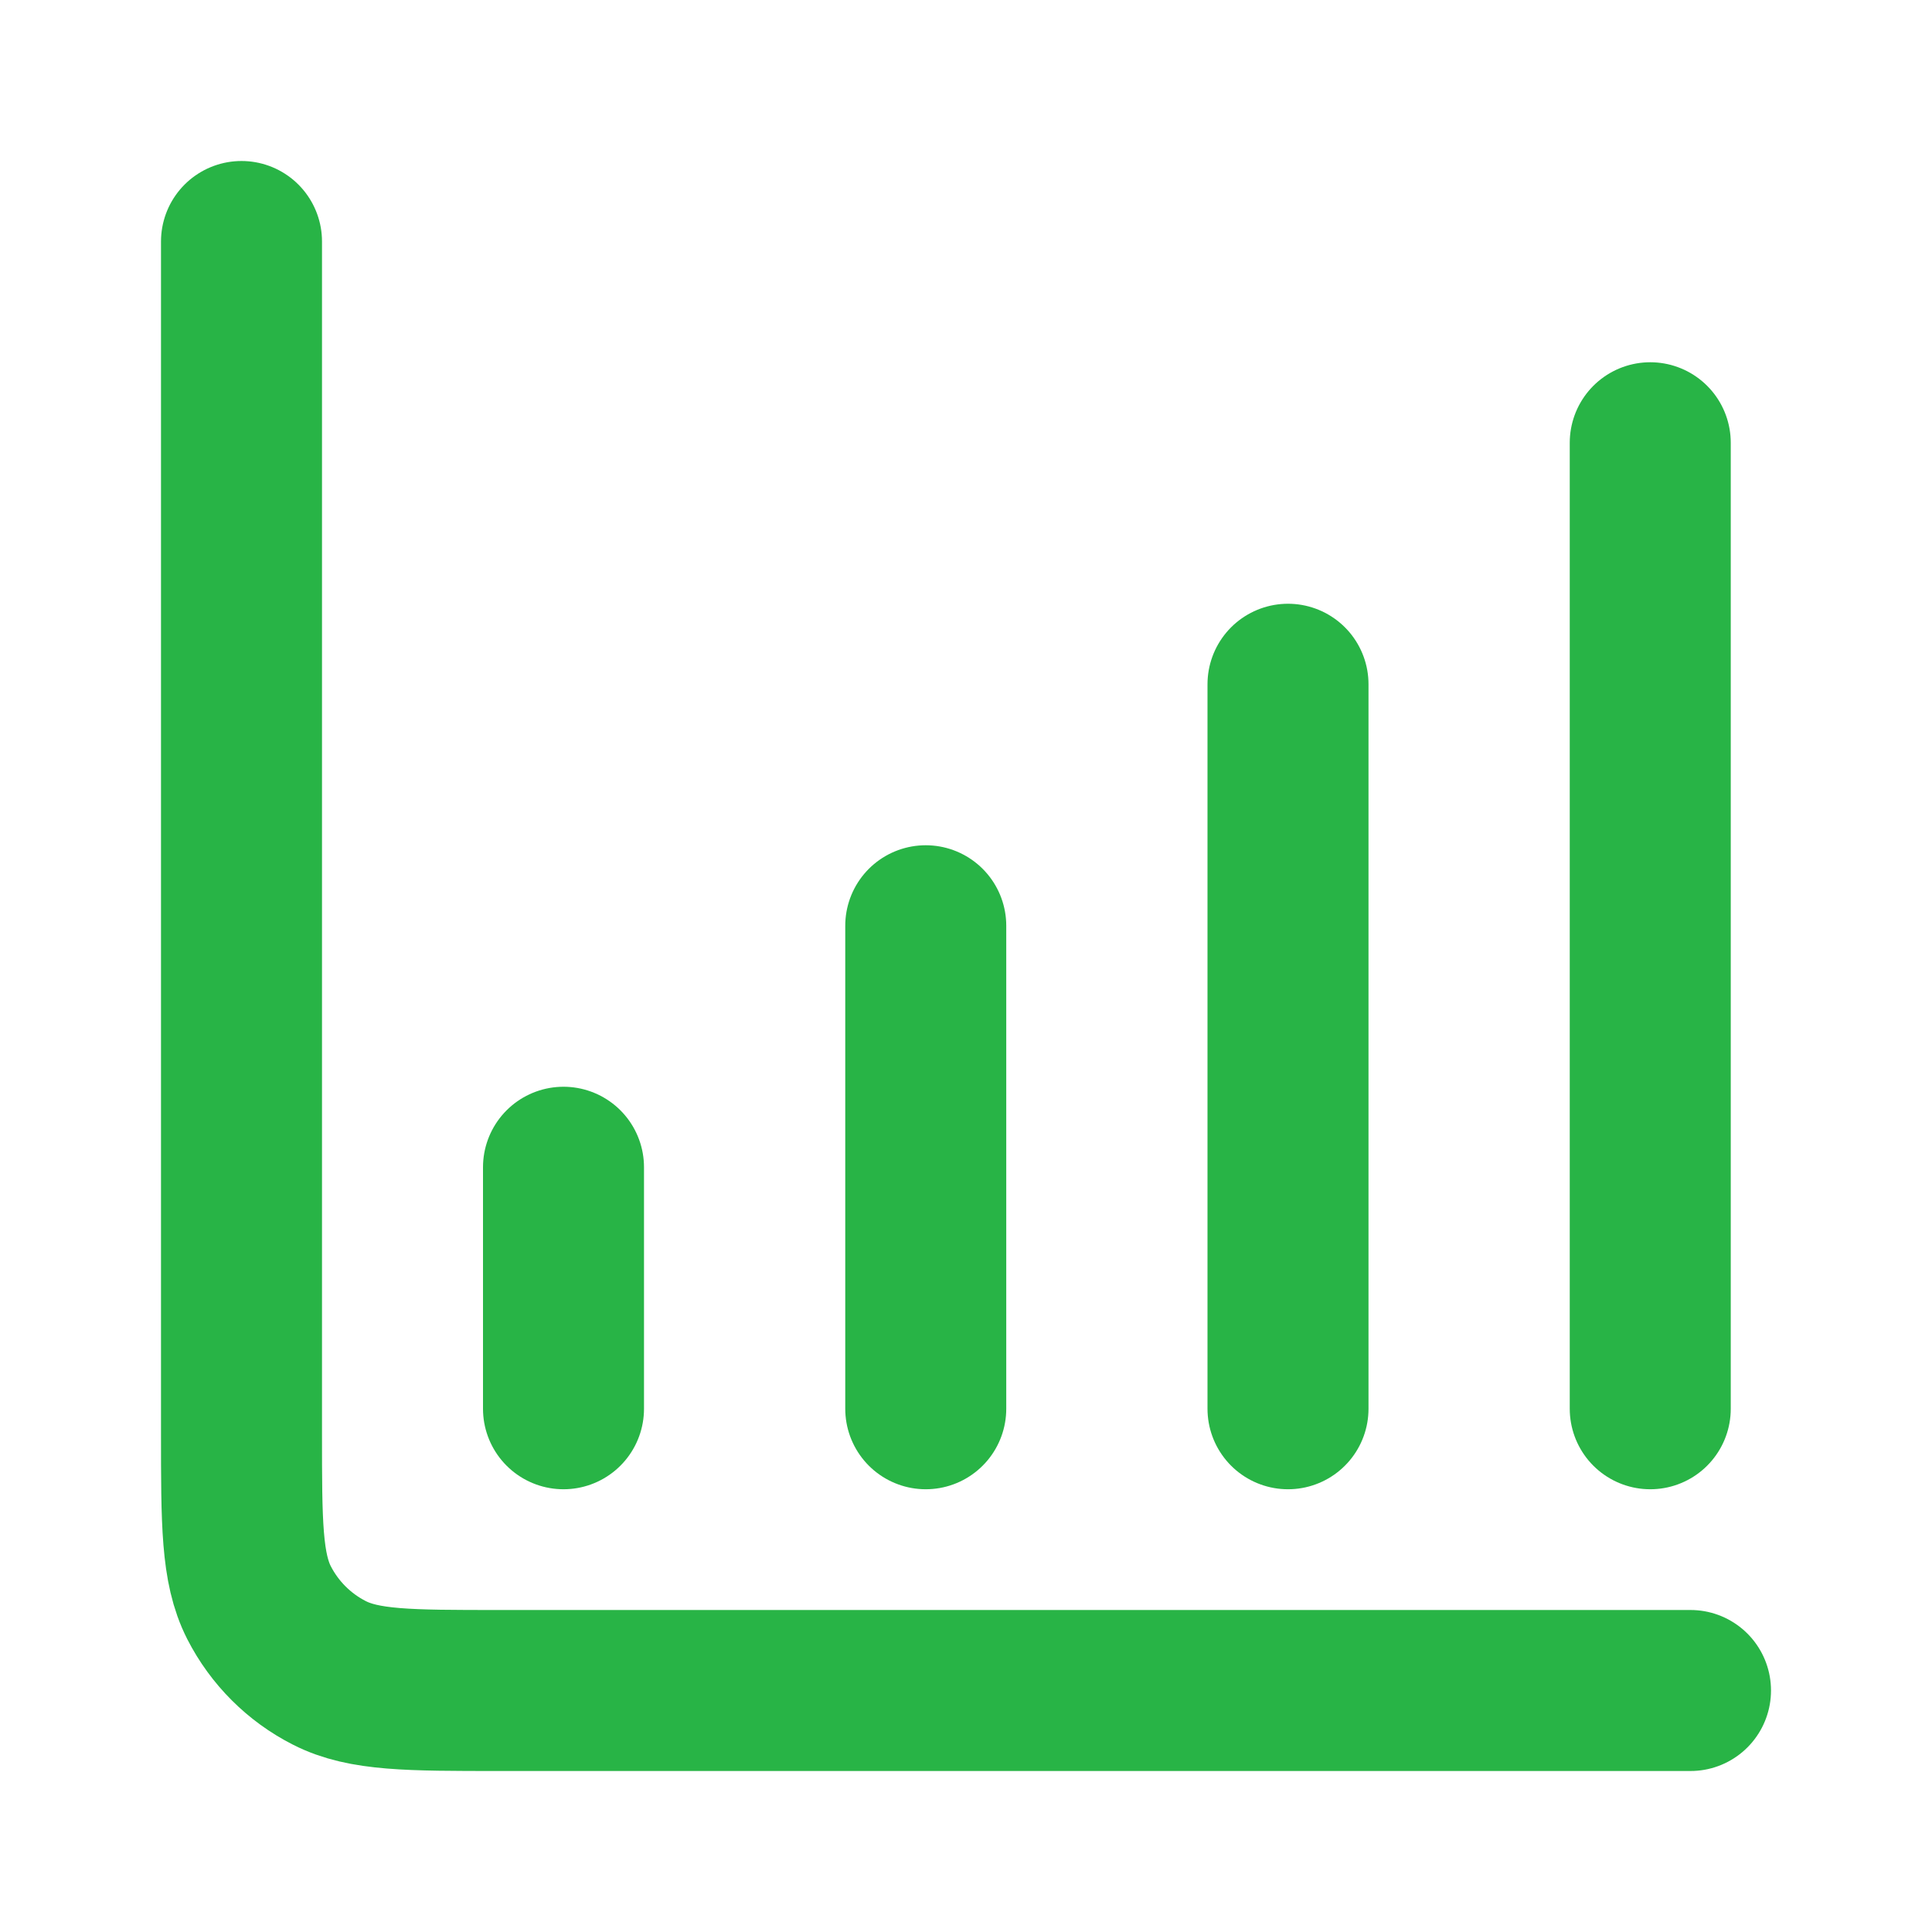 <svg width="18" height="18" viewBox="0 0 18 18" fill="none" xmlns="http://www.w3.org/2000/svg">
<path d="M15.75 15.75H4.65C3.81 15.75 3.39 15.75 3.069 15.586C2.787 15.443 2.557 15.213 2.413 14.931C2.25 14.61 2.25 14.19 2.25 13.35V2.25M5.25 10.875V13.125M8.625 8.625V13.125M12 6.375V13.125M15.375 4.125V13.125" stroke="#28B446" stroke-width="1.5" stroke-linecap="round" stroke-linejoin="round"/>
</svg>
